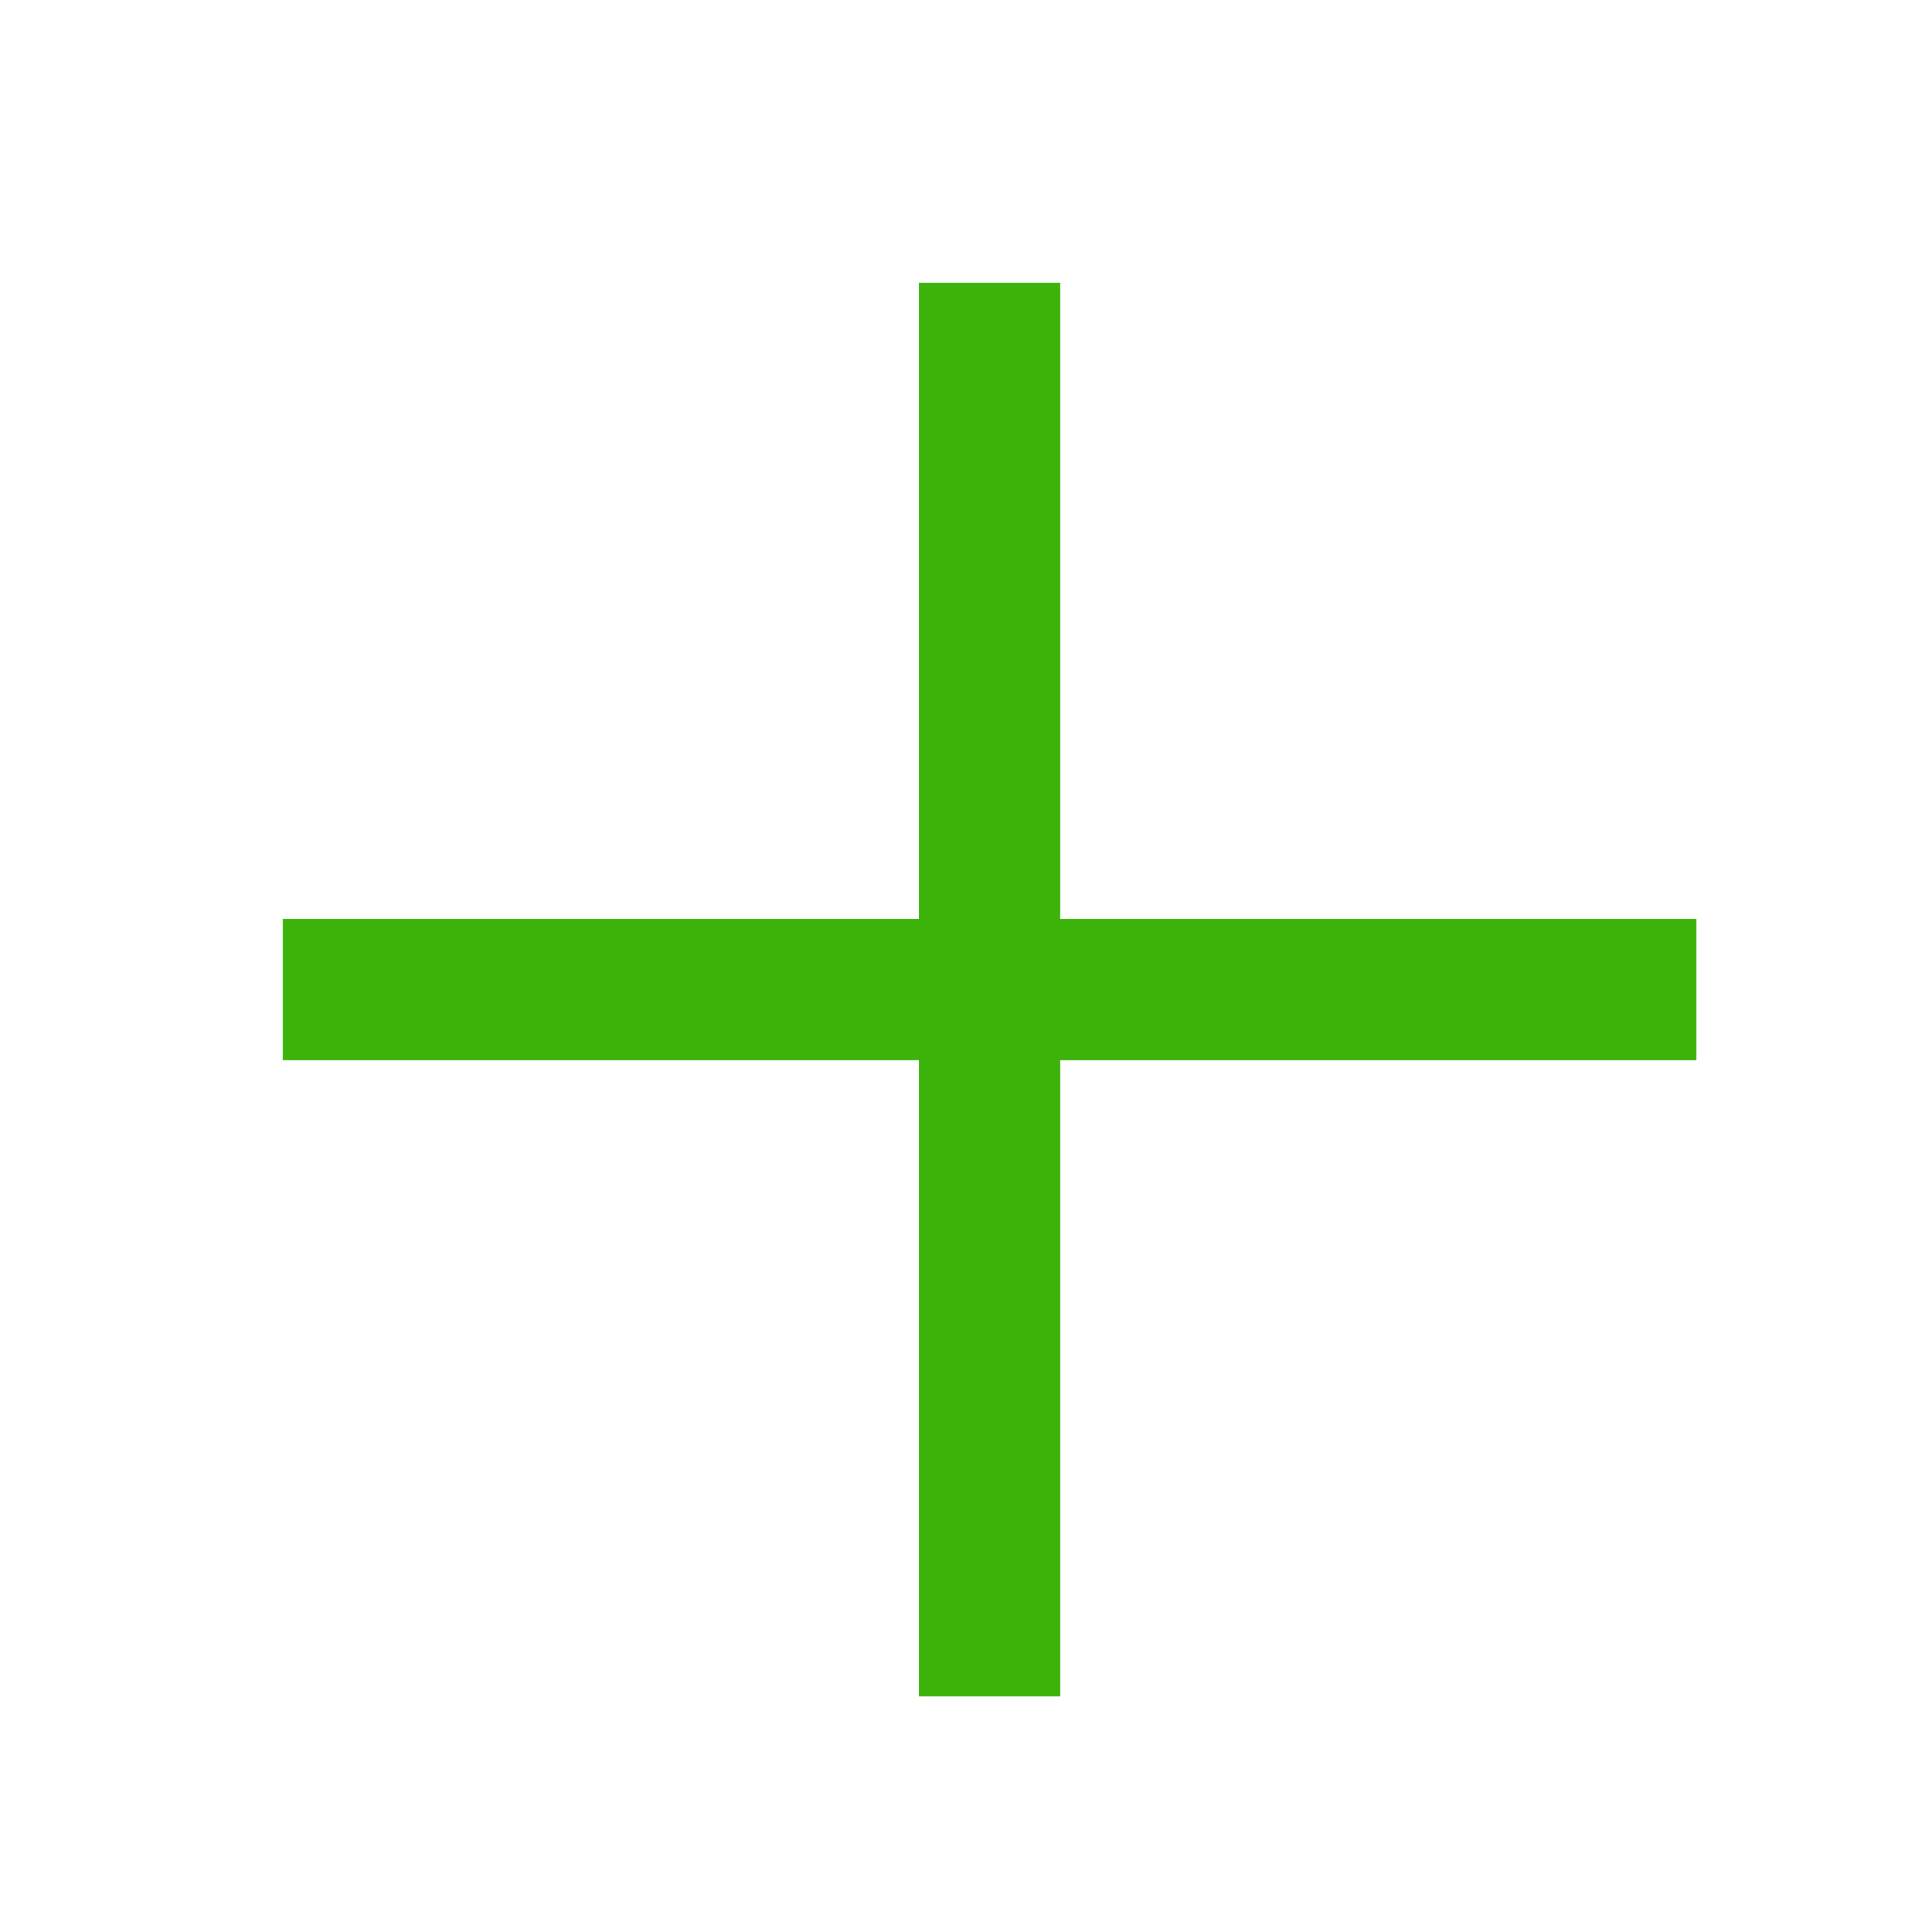 <svg width="41" height="41" viewBox="0 0 41 41" fill="none" xmlns="http://www.w3.org/2000/svg">
<rect width="41" height="41" fill="white"/>
<path d="M36 19.5H6V22.5H36V19.5Z" fill="#3BB30B"/>
<path d="M19.5 6L19.5 36H22.5V6H19.5Z" fill="#3BB30B"/>
</svg>
